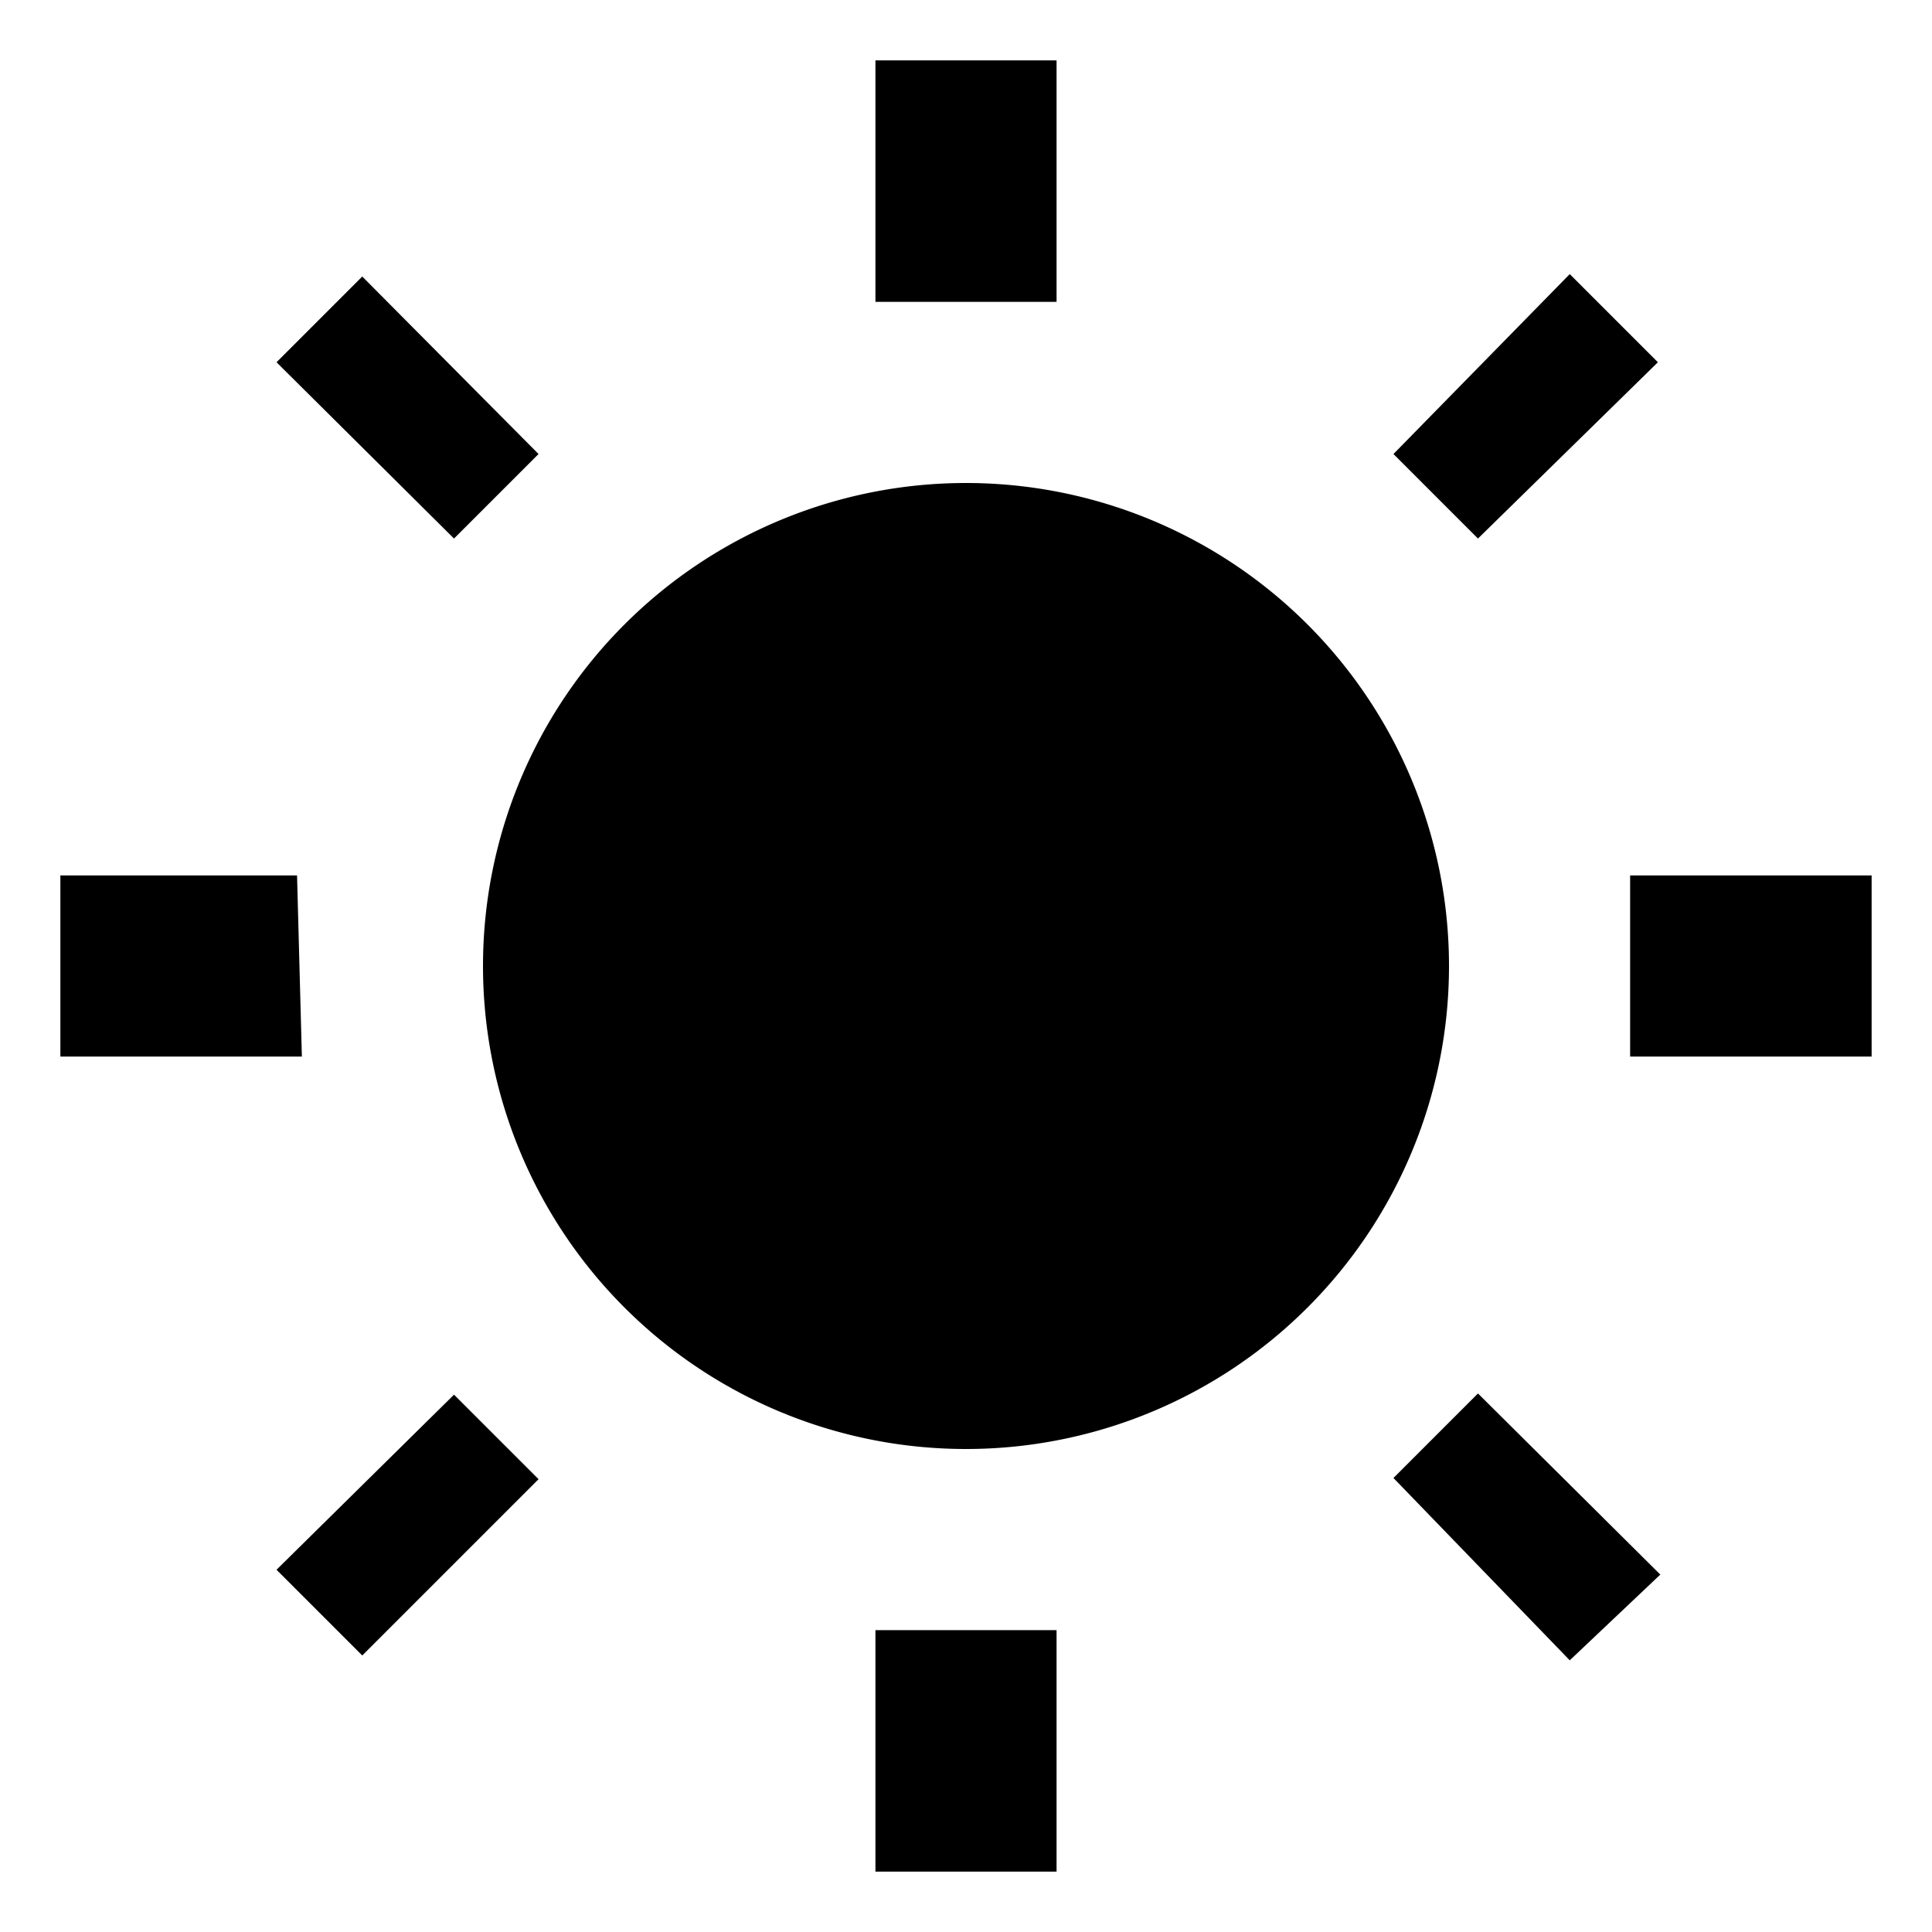 <svg xmlns="http://www.w3.org/2000/svg" width="16" height="16" viewBox="0 0 16 16"><g id="_16" data-name="16"><path d="M12,8A4,4,0,1,1,8,4,4,4,0,0,1,12,8ZM8.75.5H7.25v2h1.5ZM4.46,3.76,3,2.29,2.29,3,3.76,4.46Zm-2,3.49H.5v1.5h2Zm2,5-.7-.7L2.29,13l.71.71ZM8.75,13.5H7.25v2h1.5Zm5-.46-1.51-1.5-.7.7L13,13.75ZM15.5,7.25h-2v1.5h2ZM13.73,3,13,2.27,11.54,3.76l.7.7Z"/></g></svg>